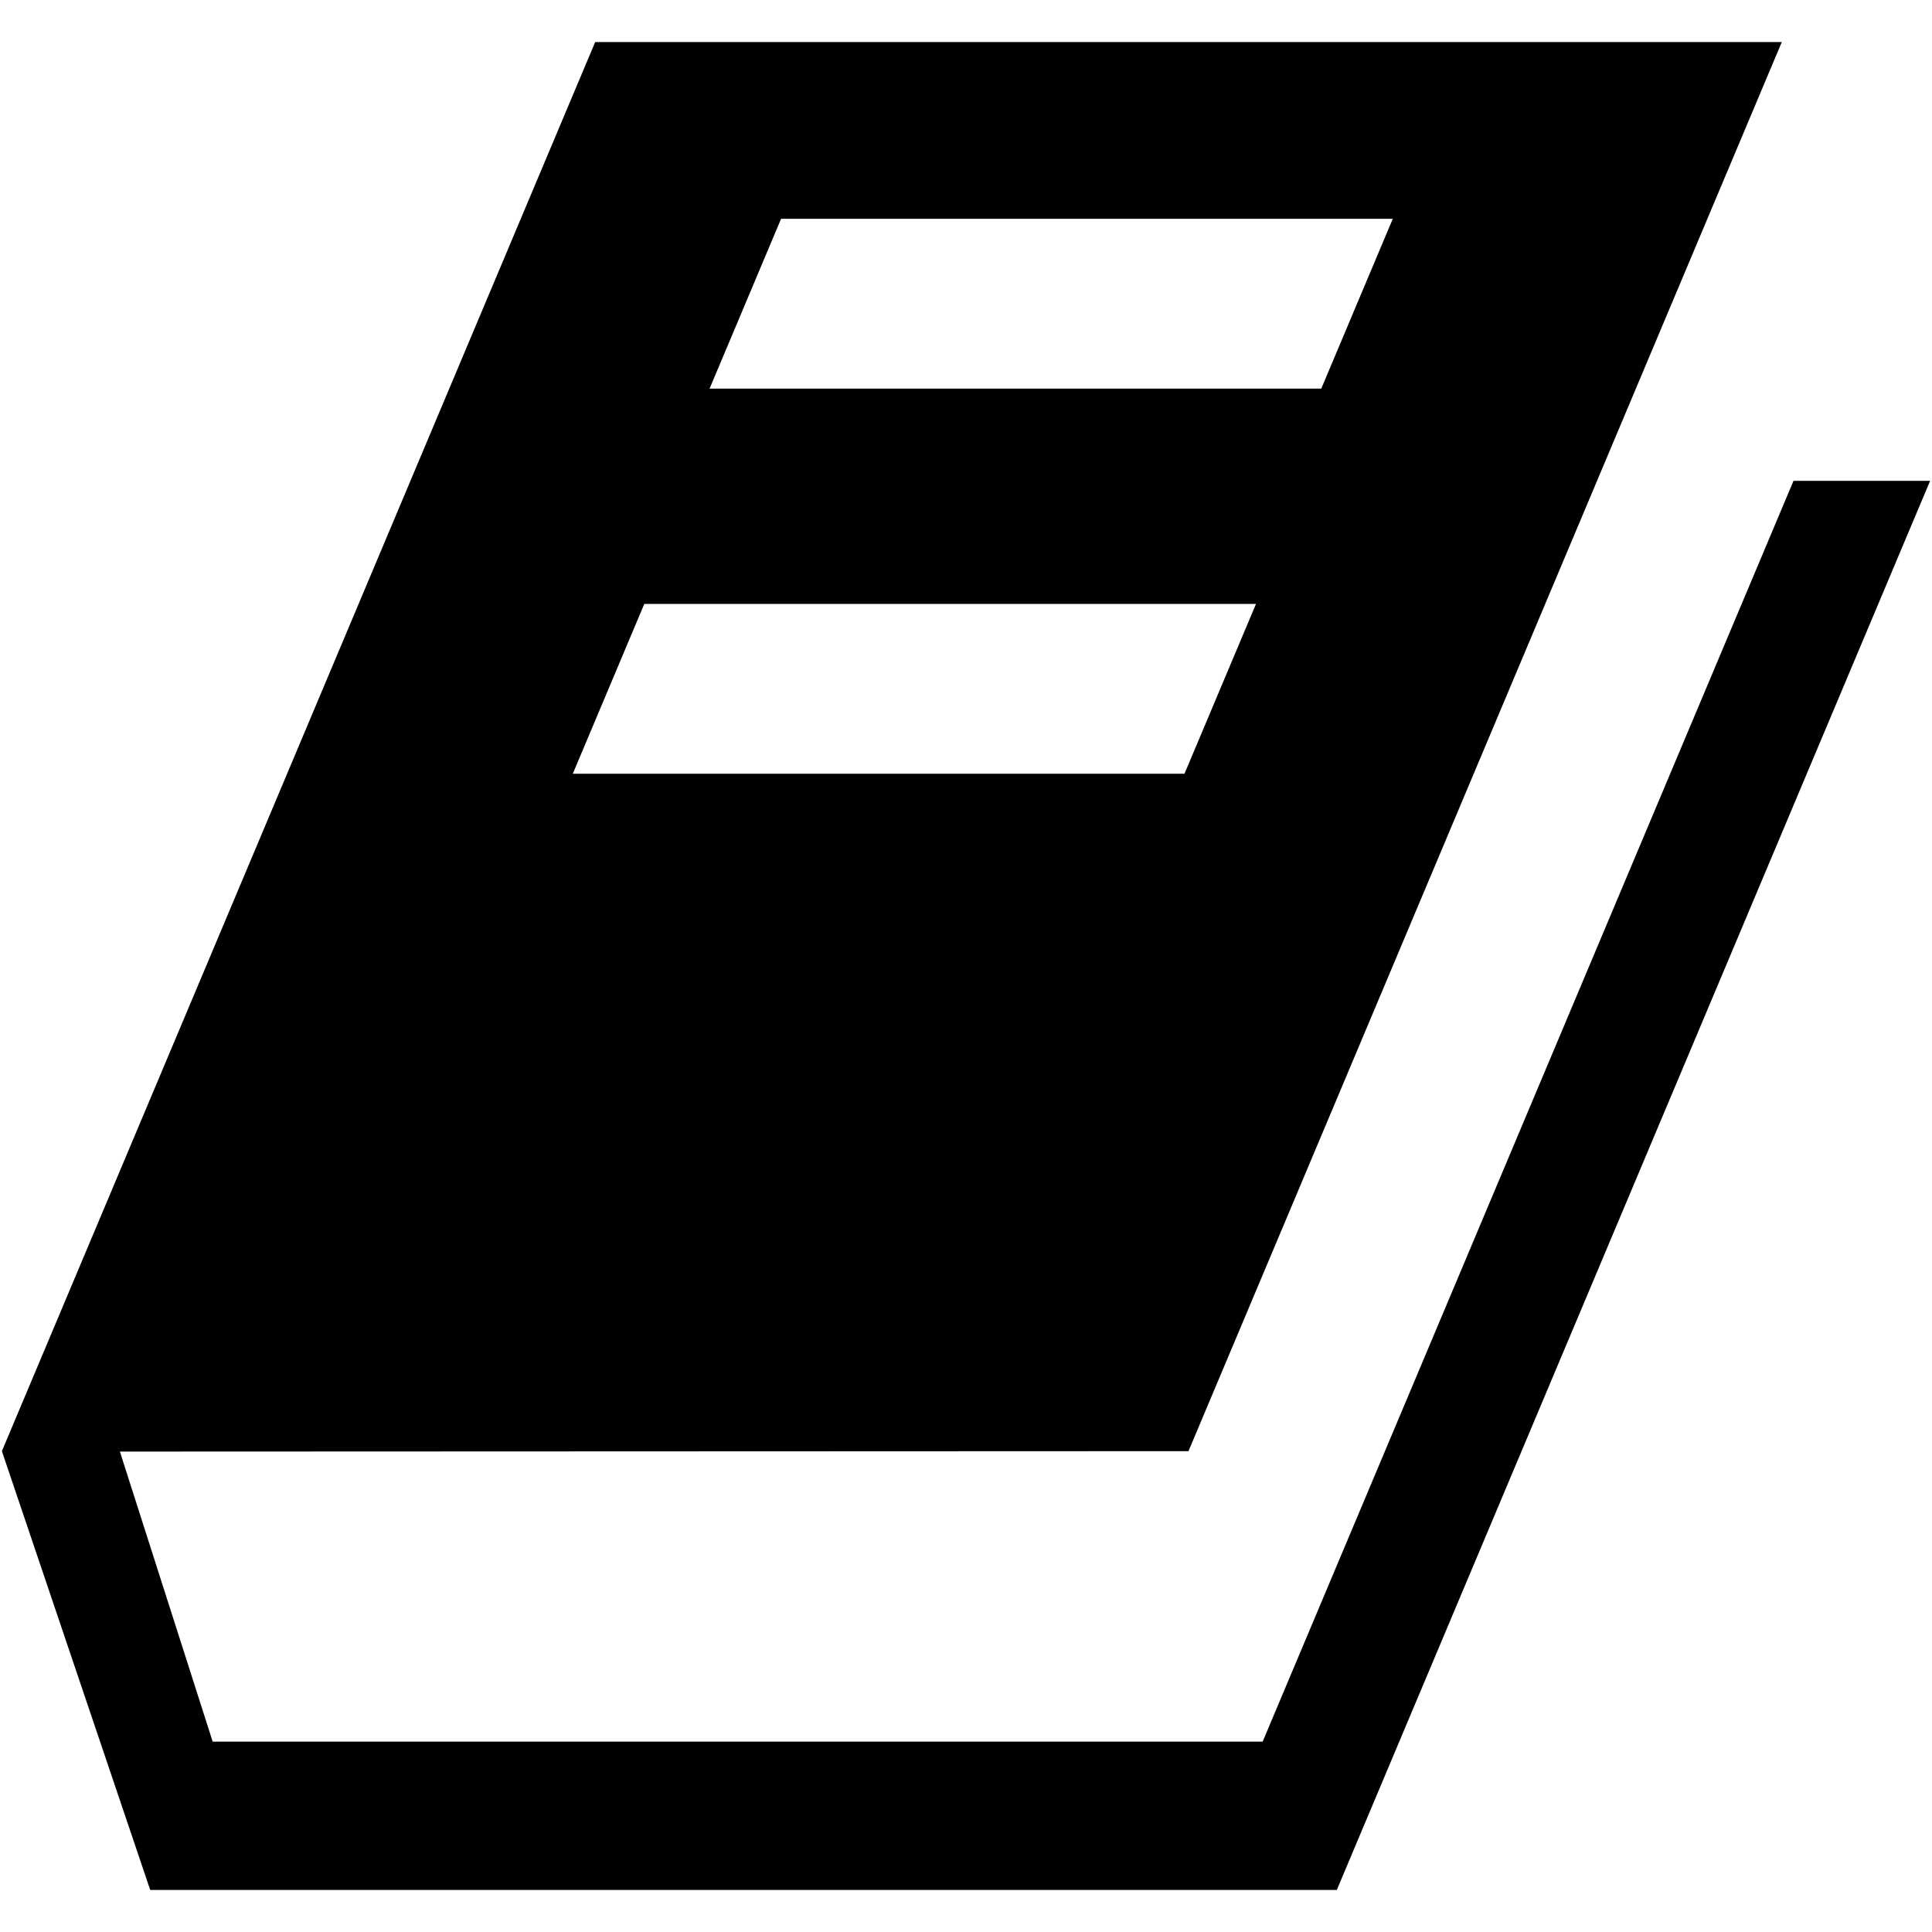 <?xml version="1.0" encoding="iso-8859-1"?>
<!DOCTYPE svg PUBLIC "-//W3C//DTD SVG 1.1//EN" "http://www.w3.org/Graphics/SVG/1.1/DTD/svg11.dtd">
<svg 
 version="1.1" xmlns="http://www.w3.org/2000/svg" xmlns:xlink="http://www.w3.org/1999/xlink" x="0px" y="0px" width="512px"
	 height="512px" viewBox="0 0 512 512" style="enable-background:new 0 0 512 512;" xml:space="preserve"
><g id="afcae5a789ccd549f9c6e2a2f810ad9d"><g></g><g fill="#000000"><path style="display: inline;" d="M475.296,127.431L334.617,461.547H56.362l-24.59-76.865l283.188-0.113L472.194,11.146H157.73
		L0.5,384.568l39.306,116.285h314.464L511.5,127.431H475.296z M206.992,57.988H369.1l-18.951,45.003H188.046L206.992,57.988z
		 M170.746,160.042h162.108l-18.951,45.004H151.8L170.746,160.042z"></path></g></g></svg>